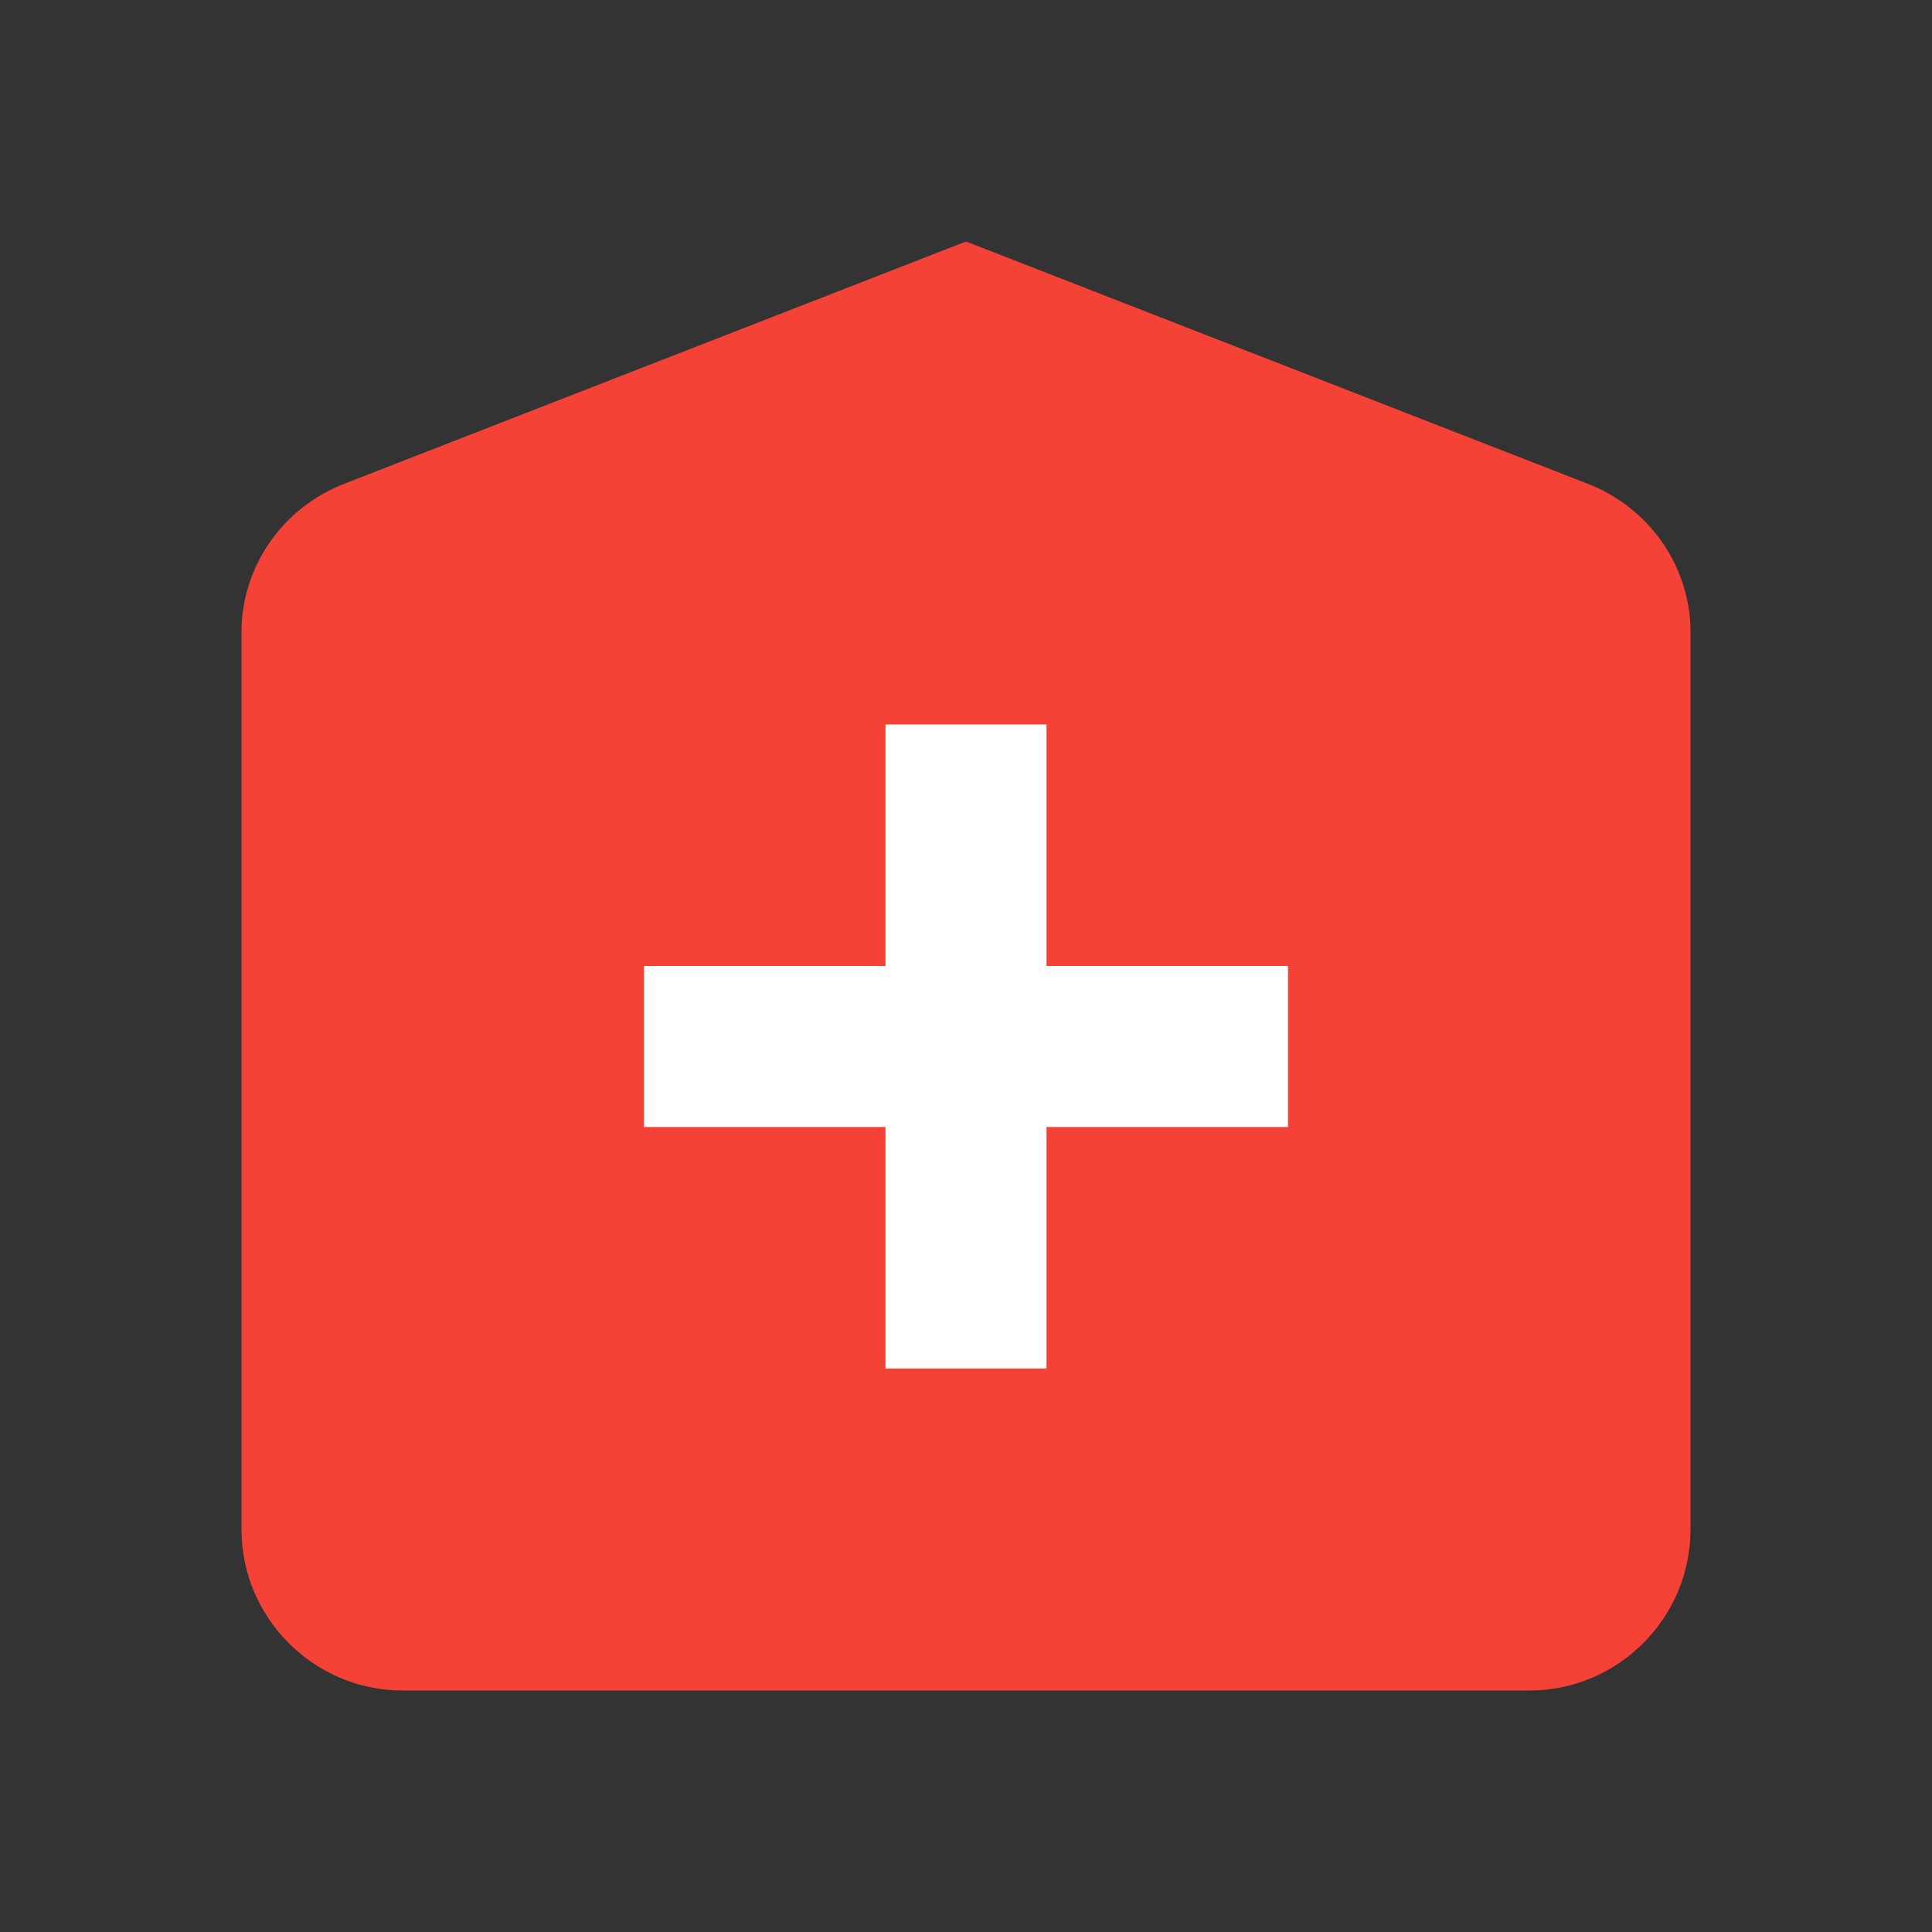 <svg xmlns="http://www.w3.org/2000/svg" viewBox="0 0 48 48" width="50" height="50" fill="#666"><rect x="0" y="0" width="48" height="48" fill="#333333" stroke="none"/><path d="M 10 42 L 38 42 C 40.199 42 42 40.199 42 38 L 42 15.699 C 42 14.102 41 12.602 39.398 12 L 24 6 L 8.602 12 C 7 12.602 6 14.102 6 15.699 L 6 38 C 6 40.199 7.801 42 10 42 Z" fill="#f44336"/><path d="M 32 24 L 26 24 L 26 18 L 22 18 L 22 24 L 16 24 L 16 28 L 22 28 L 22 34 L 26 34 L 26 28 L 32 28 Z" fill="#fff"/></svg>